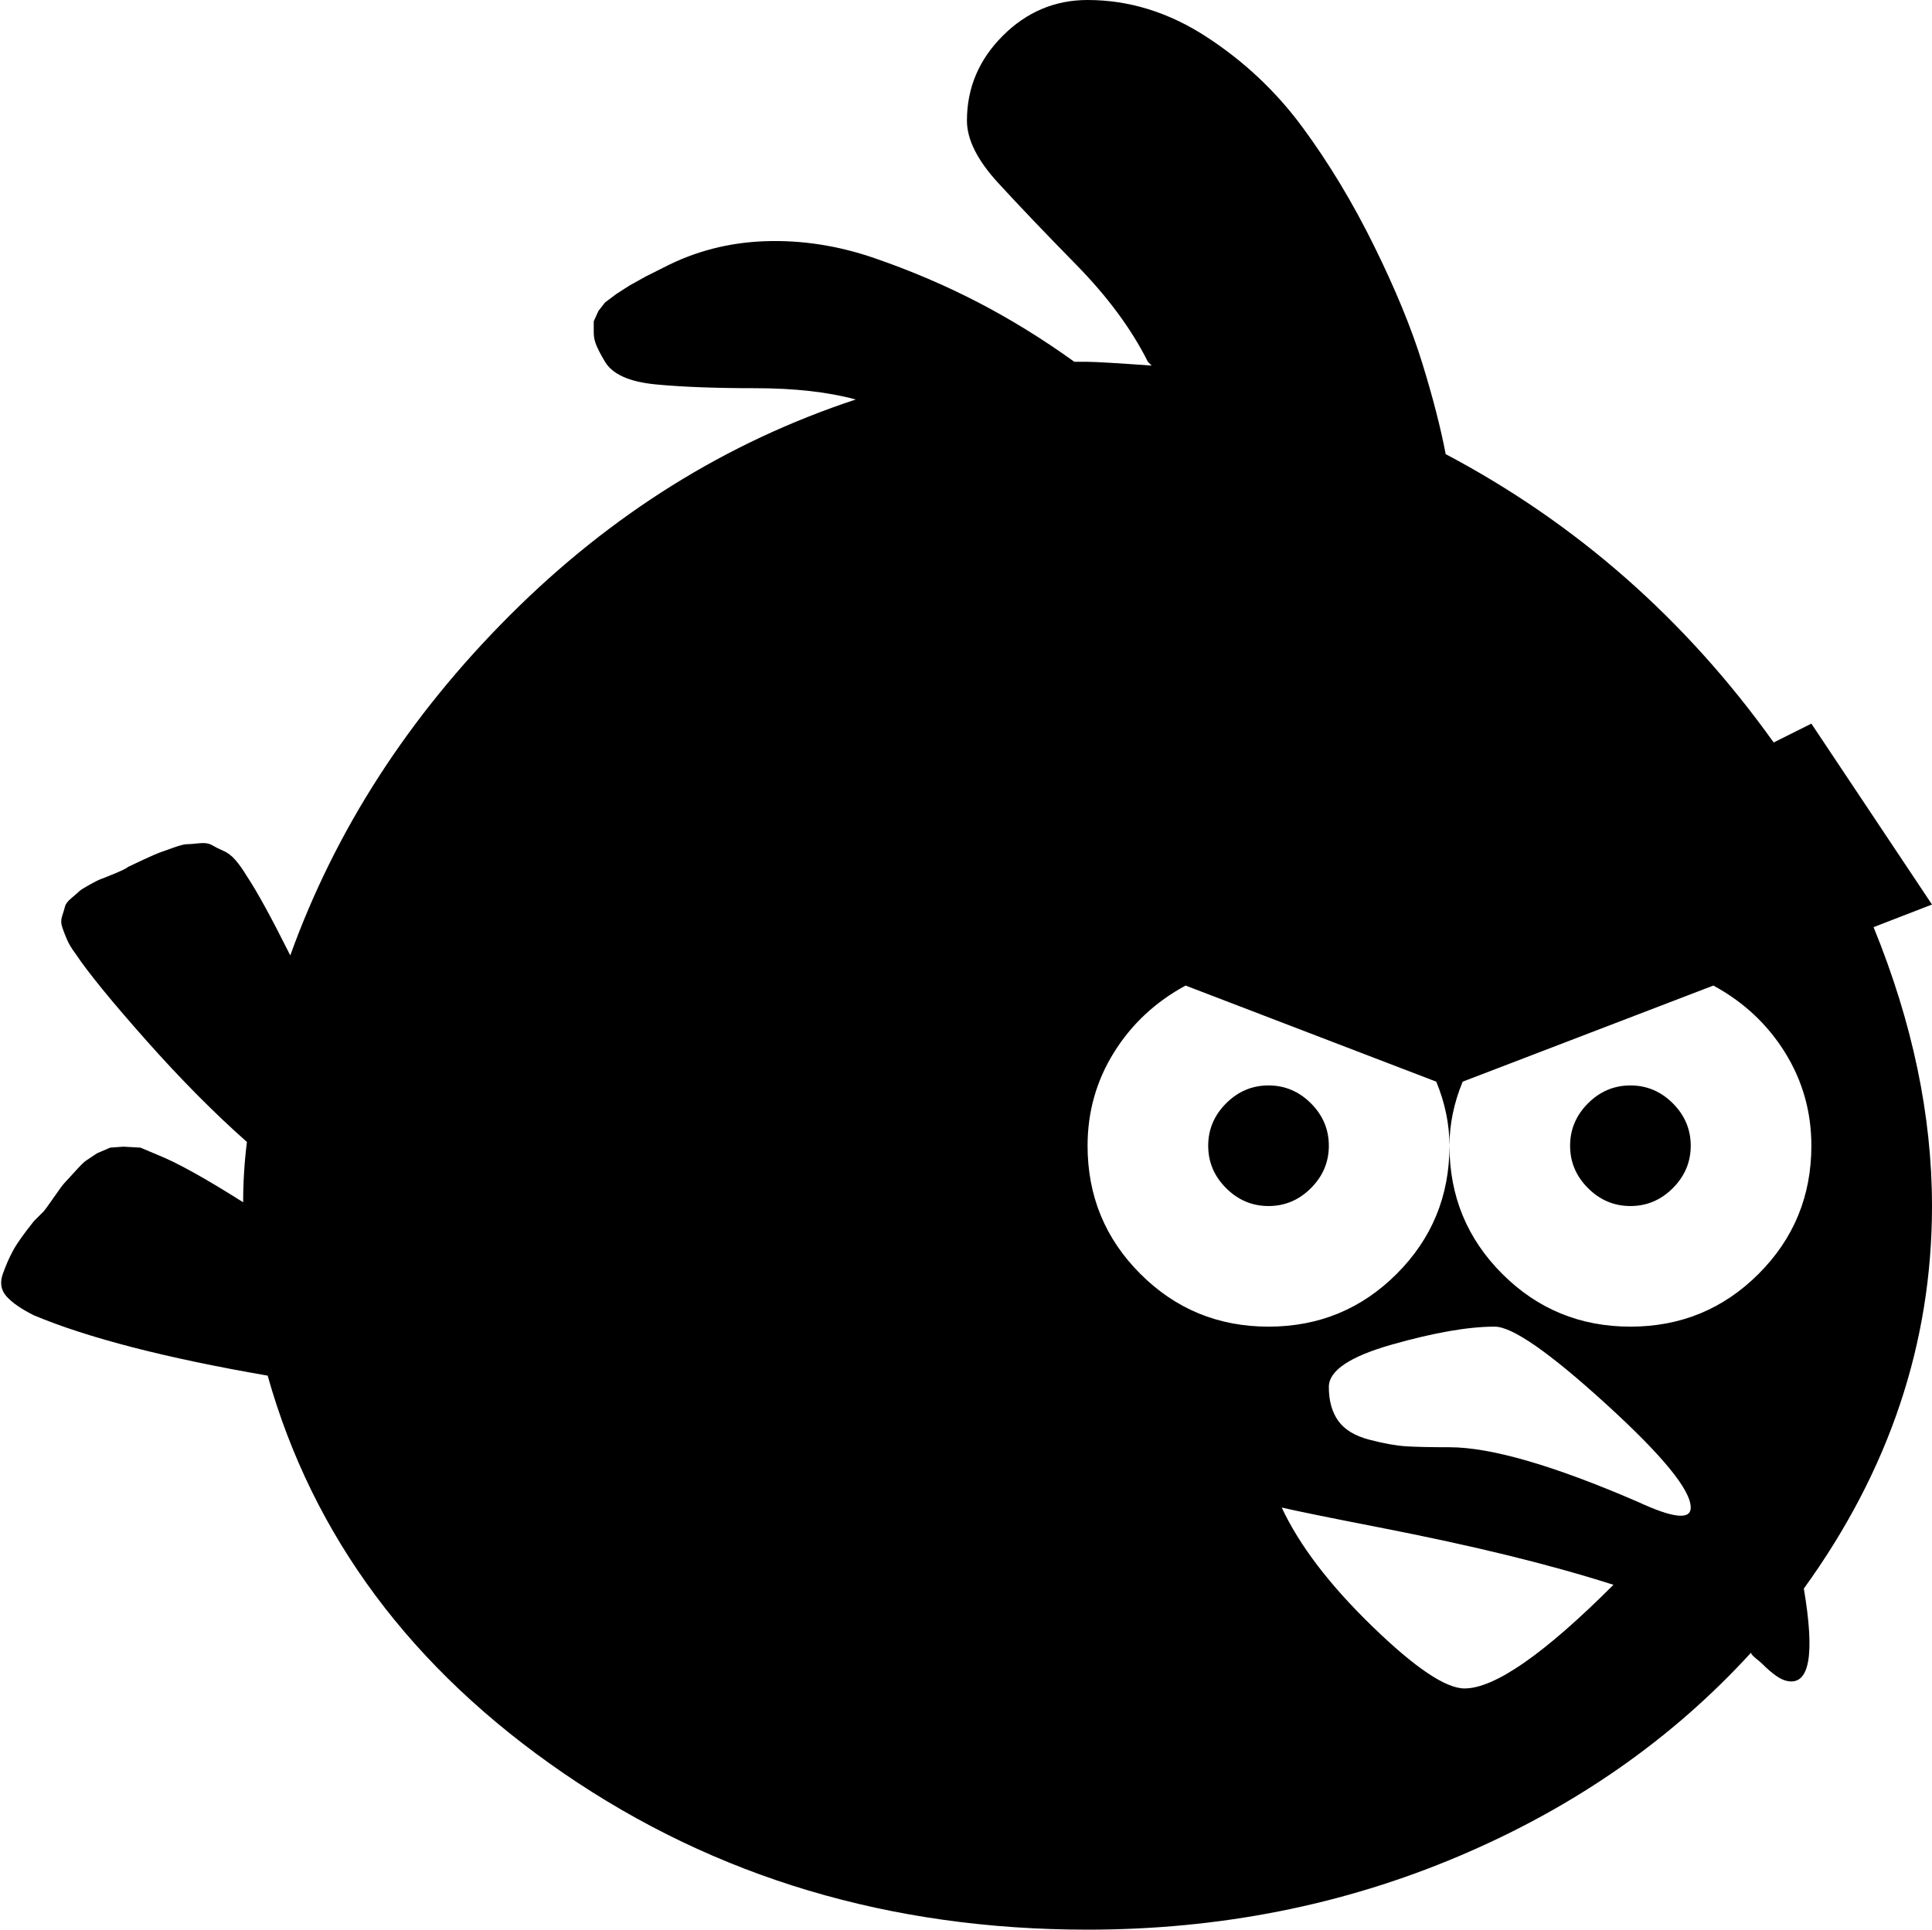 <svg xmlns="http://www.w3.org/2000/svg" xmlns:xlink="http://www.w3.org/1999/xlink" width="1025" height="1024" viewBox="0 0 1025 1024"><path fill="currentColor" d="M1025 640q0 109-68 203q9 53-9 49q-5-1-13-9q-1-1-3.5-3t-2.5-3q-63 69-155 108t-197 39q-157 0-278-83T142 730q-81-14-124-32q-10-5-14.5-10t-2-12T7 663.5T18 648l5-5q1-1 5.5-7.5T34 628t5.5-6t6-6l6-4l7-3l7-.5l9 .5l9.5 4q15 6 45 25q0-16 2-32q-26-23-53.5-54T40 506q-3-4-4.5-7.5T33 492t0-6t1.5-5t3.5-4.5t4-3.5t5.5-3.5t6-3t7.5-3t7-3.5q2-1 8.5-4t8-3.5t7-2.5t7.5-2t6.5-.5t7 1t6 3t6.5 5t6 8.5q8 12 23 42q36-100 116.5-180.5T454 212q-22-6-53.5-6t-52.5-2t-27-12q-3-5-4.5-8.5t-1.5-7v-6l2.5-5.5l3.5-4.5l6-4.5l7-4.5l9-5l9-4.5q25-13 54-14t58 9t55 23.5t51 31.5h7q6 0 34 2l-2-2q-13-26-38-51.5T529.5 97T513 64q0-26 19-45t45-19q33 0 63 19.5t51 48t38 63t25.5 62T767 241q104 55 174 153l20-10l64 96l-31 12q31 76 31 148M897 800q0-14-45-55t-59-41q-21 0-54.5 9.5T705 736q0 11 5 18t16.5 10t19.5 3.5t23 .5q33 0 100 29q28 13 28 3m-120 96q24 0 79-55q-25-8-55.5-15.5t-69-15T680 800q14 30 48 63t49 33m132-373l-133 51q-7 17-7 34q0-17-7-34l-133-51q-24 13-38 35.5T577 608q0 40 28 68t68 28t68-28t28-68q0 40 28 68t68 28t68-28t28-68q0-27-14-49.5T909 523m-44 117q-13 0-22.5-9.5T833 608t9.5-22.5T865 576t22.5 9.5T897 608t-9.5 22.5T865 640m-192 0q-13 0-22.5-9.5T641 608t9.5-22.5T673 576t22.5 9.5T705 608t-9.5 22.5T673 640"/></svg>